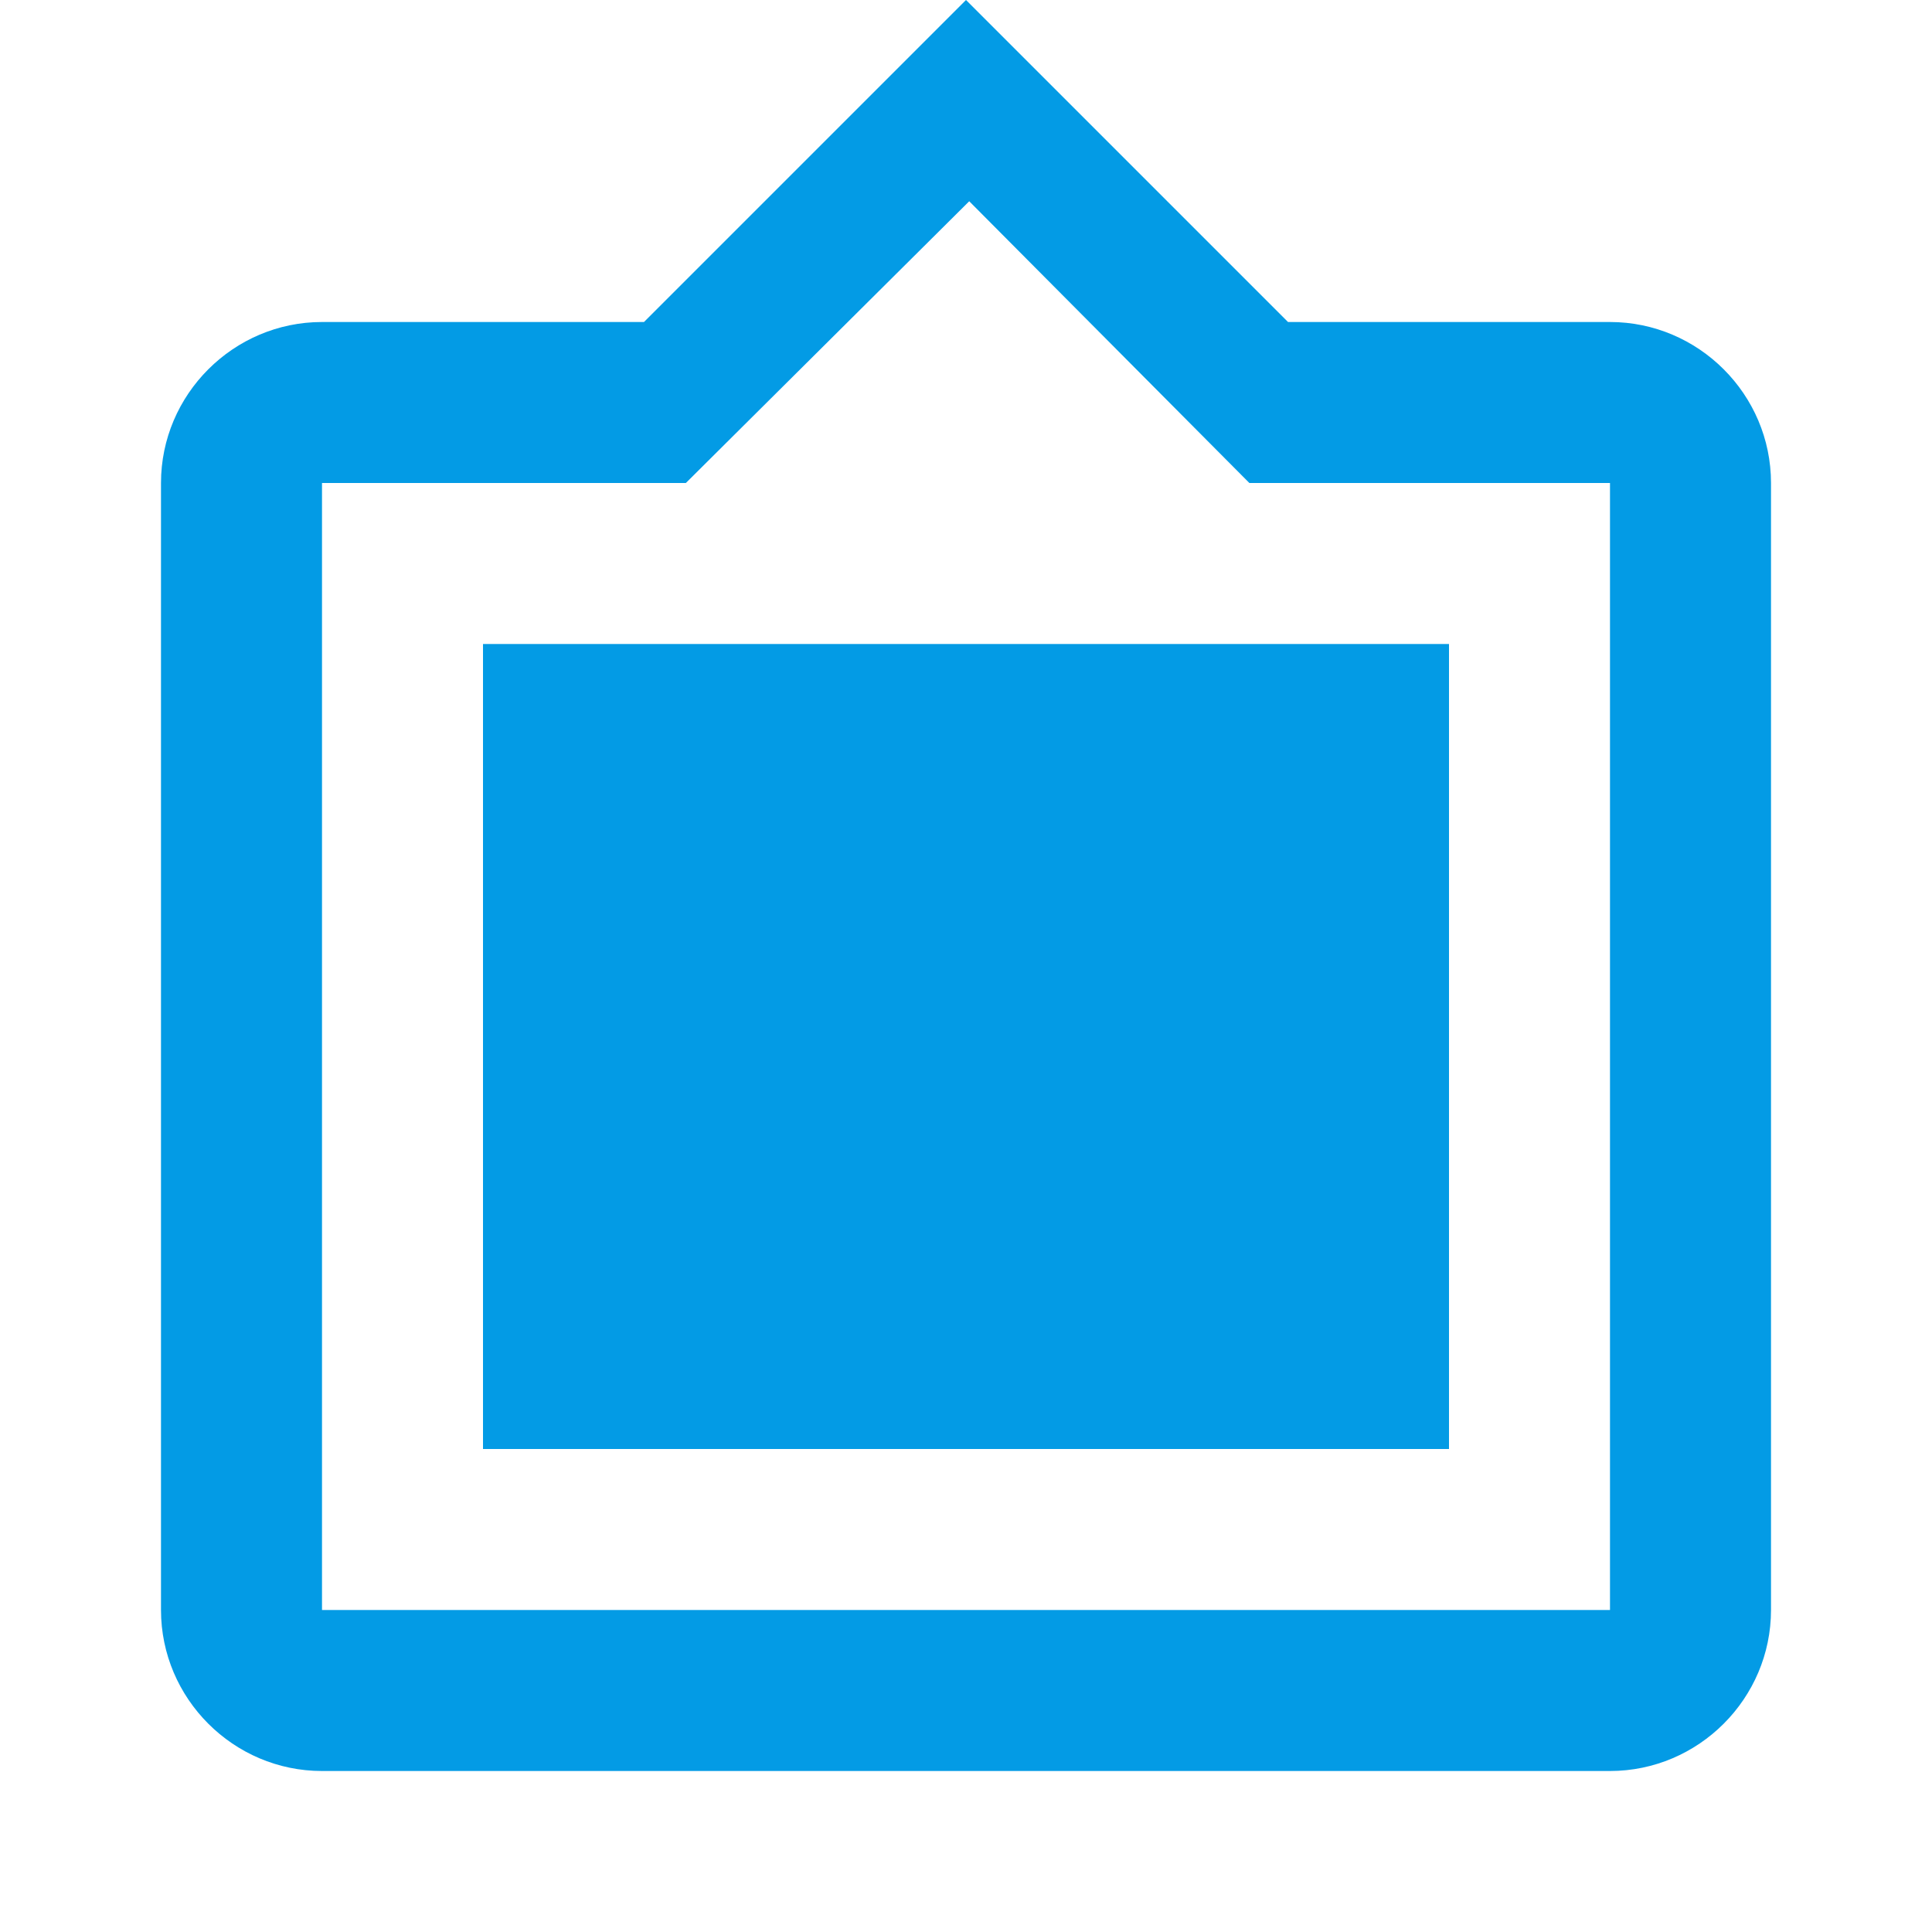 <svg version="1.1" xmlns="http://www.w3.org/2000/svg" xmlns:xlink="http://www.w3.org/1999/xlink" viewBox="0,0,1024,1024">
	<!-- Color names: teamapps-color-1 -->
	<desc>filter_frames icon - Licensed under Apache License v2.0 (http://www.apache.org/licenses/LICENSE-2.0) - Created with Iconfu.com - Derivative work of Material icons (Copyright Google Inc.)</desc>
	<g fill="none" fill-rule="nonzero" style="mix-blend-mode: normal">
		<g color="#039be5" class="teamapps-color-1">
			<path d="M938.67,256v597.33c0,46.93 -38.41,85.34 -85.34,85.34h-682.66c-46.93,0 -85.34,-38.41 -85.34,-85.34v-597.33c0,-46.93 38.41,-85.33 85.34,-85.33h170.66l170.67,-170.67l170.67,170.67h170.66c46.93,0 85.34,38.4 85.34,85.33zM853.33,256h-191.14l-148.48,-149.33l-150.19,149.33h-192.85v597.33h682.66zM768,768h-512v-426.67h512" fill="currentColor"/>
		</g>
	</g>
</svg>